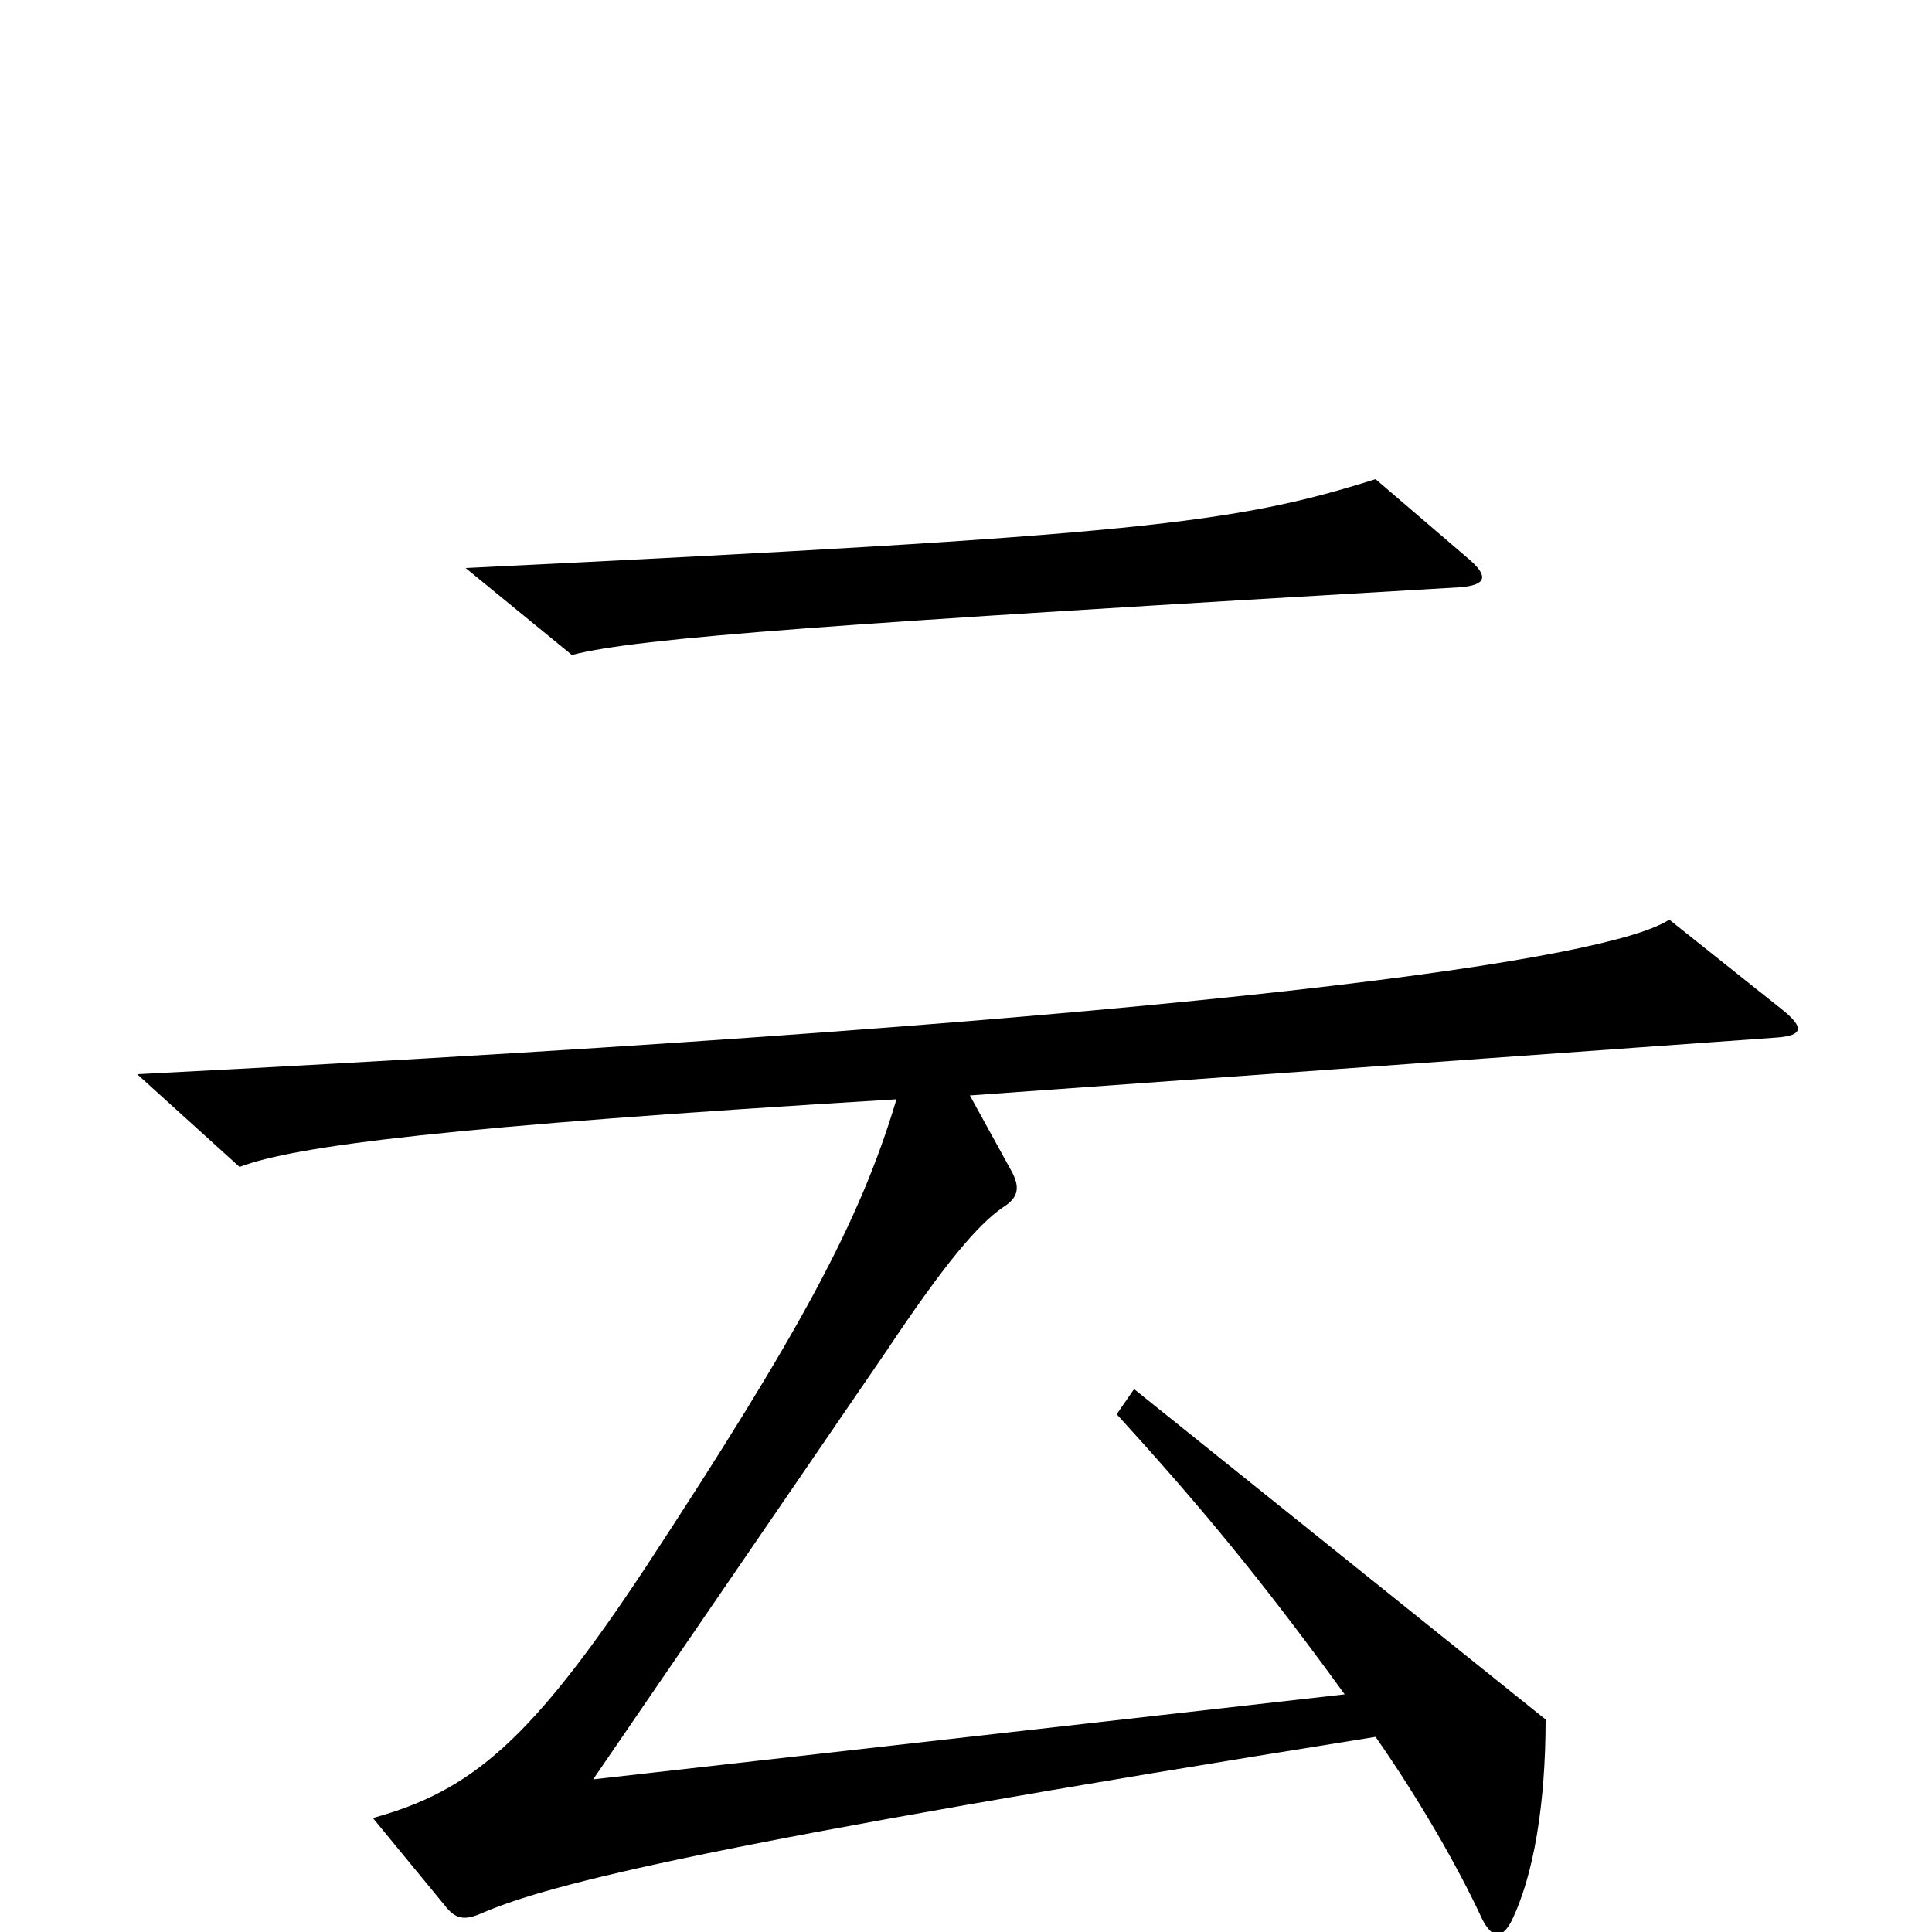 <svg xmlns="http://www.w3.org/2000/svg" viewBox="0 -1000 1000 1000">
	<path fill="#000000" d="M761 -710L712 -752C639 -729 590 -723 241 -706L296 -661C331 -670 430 -677 755 -696C770 -697 770 -702 761 -710ZM923 -477L864 -524C834 -504 638 -473 71 -444L124 -396C153 -407 232 -417 464 -431C445 -367 413 -309 335 -190C275 -99 244 -73 193 -59L230 -14C236 -6 241 -6 250 -10C285 -25 368 -46 712 -101C735 -68 755 -33 767 -7C772 3 777 4 782 -5C794 -29 800 -67 800 -110L587 -281L578 -268C619 -223 651 -185 696 -123L307 -79L459 -301C489 -346 506 -366 519 -375C527 -380 528 -385 524 -393L502 -433L920 -463C933 -464 934 -468 923 -477Z"/>
</svg>